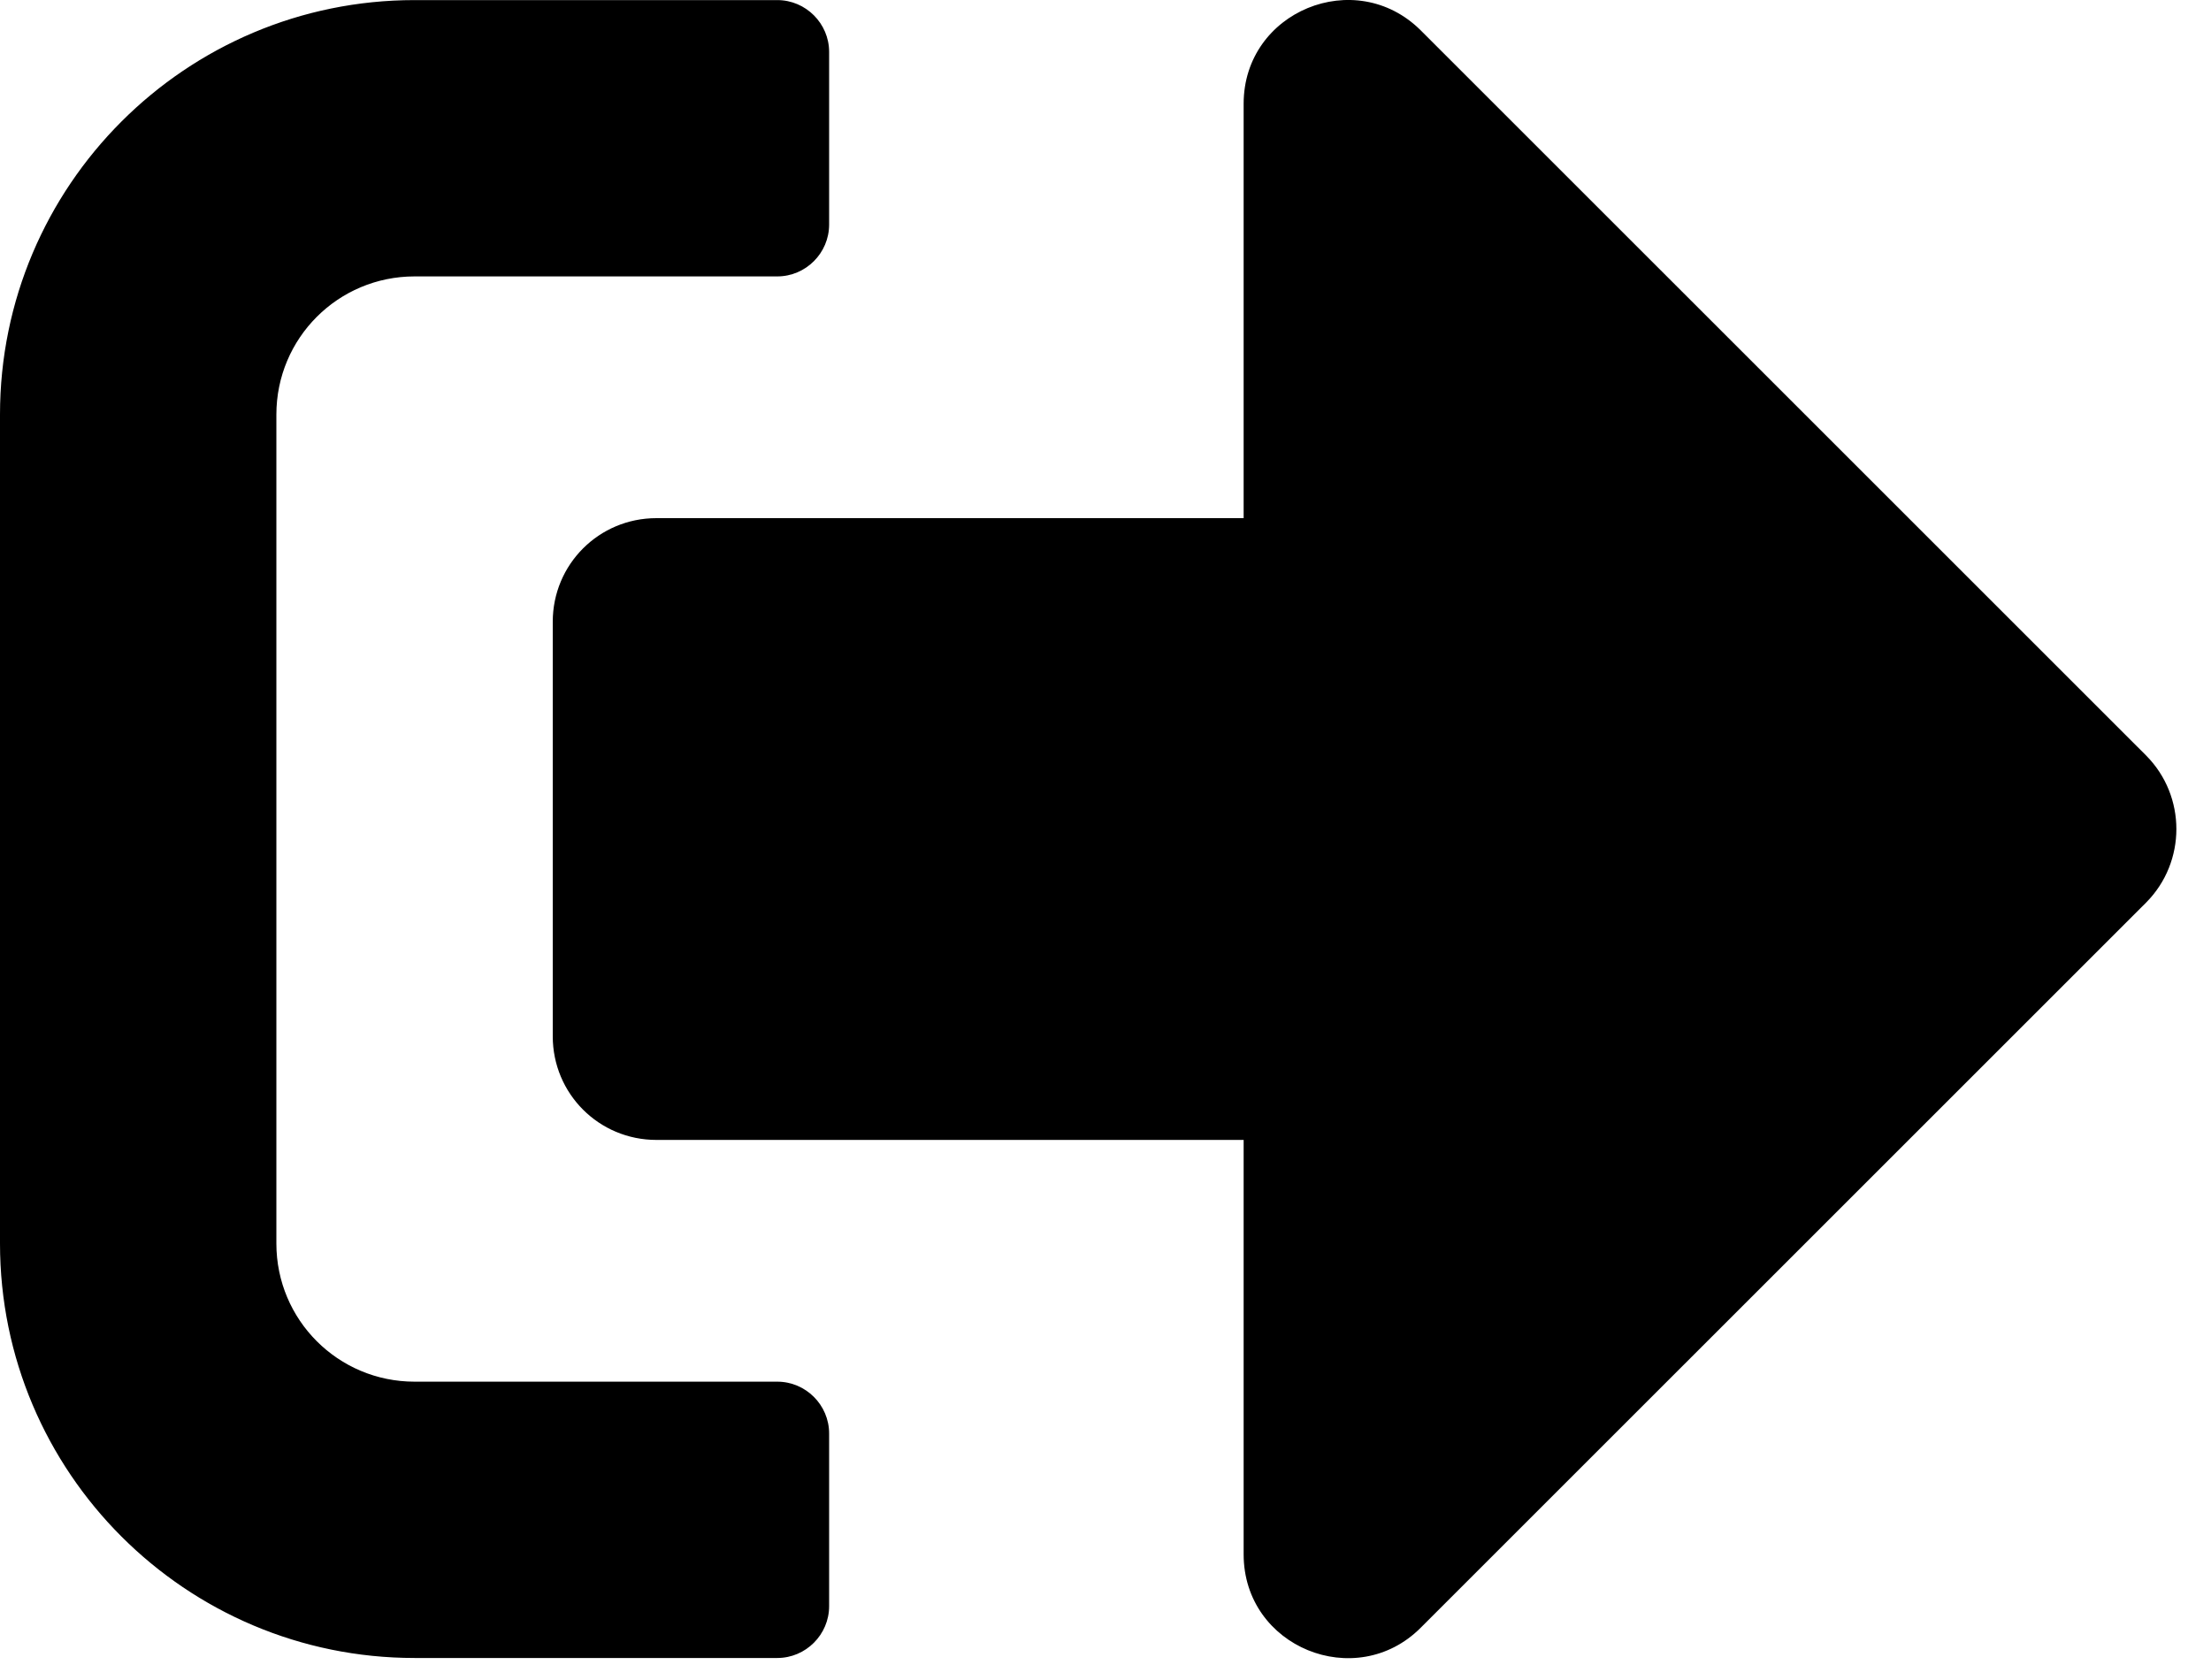 <svg width="25" height="19" viewBox="0 0 25 19" fill="none" xmlns="http://www.w3.org/2000/svg">
<path d="M24.268 10.206L16.064 18.409C15.332 19.142 14.062 18.629 14.062 17.579V12.892H7.422C6.772 12.892 6.25 12.369 6.25 11.72V7.032C6.25 6.383 6.772 5.86 7.422 5.86H14.062V1.173C14.062 0.128 15.327 -0.39 16.064 0.343L24.268 8.546C24.722 9.005 24.722 9.747 24.268 10.206ZM9.375 18.165V16.212C9.375 15.89 9.111 15.626 8.789 15.626H4.688C3.823 15.626 3.125 14.928 3.125 14.063V4.689C3.125 3.824 3.823 3.126 4.688 3.126H8.789C9.111 3.126 9.375 2.862 9.375 2.54V0.587C9.375 0.265 9.111 0.001 8.789 0.001H4.688C2.1 0.001 0 2.101 0 4.689V14.063C0 16.651 2.1 18.751 4.688 18.751H8.789C9.111 18.751 9.375 18.487 9.375 18.165Z" fill="#000"/>
</svg>
